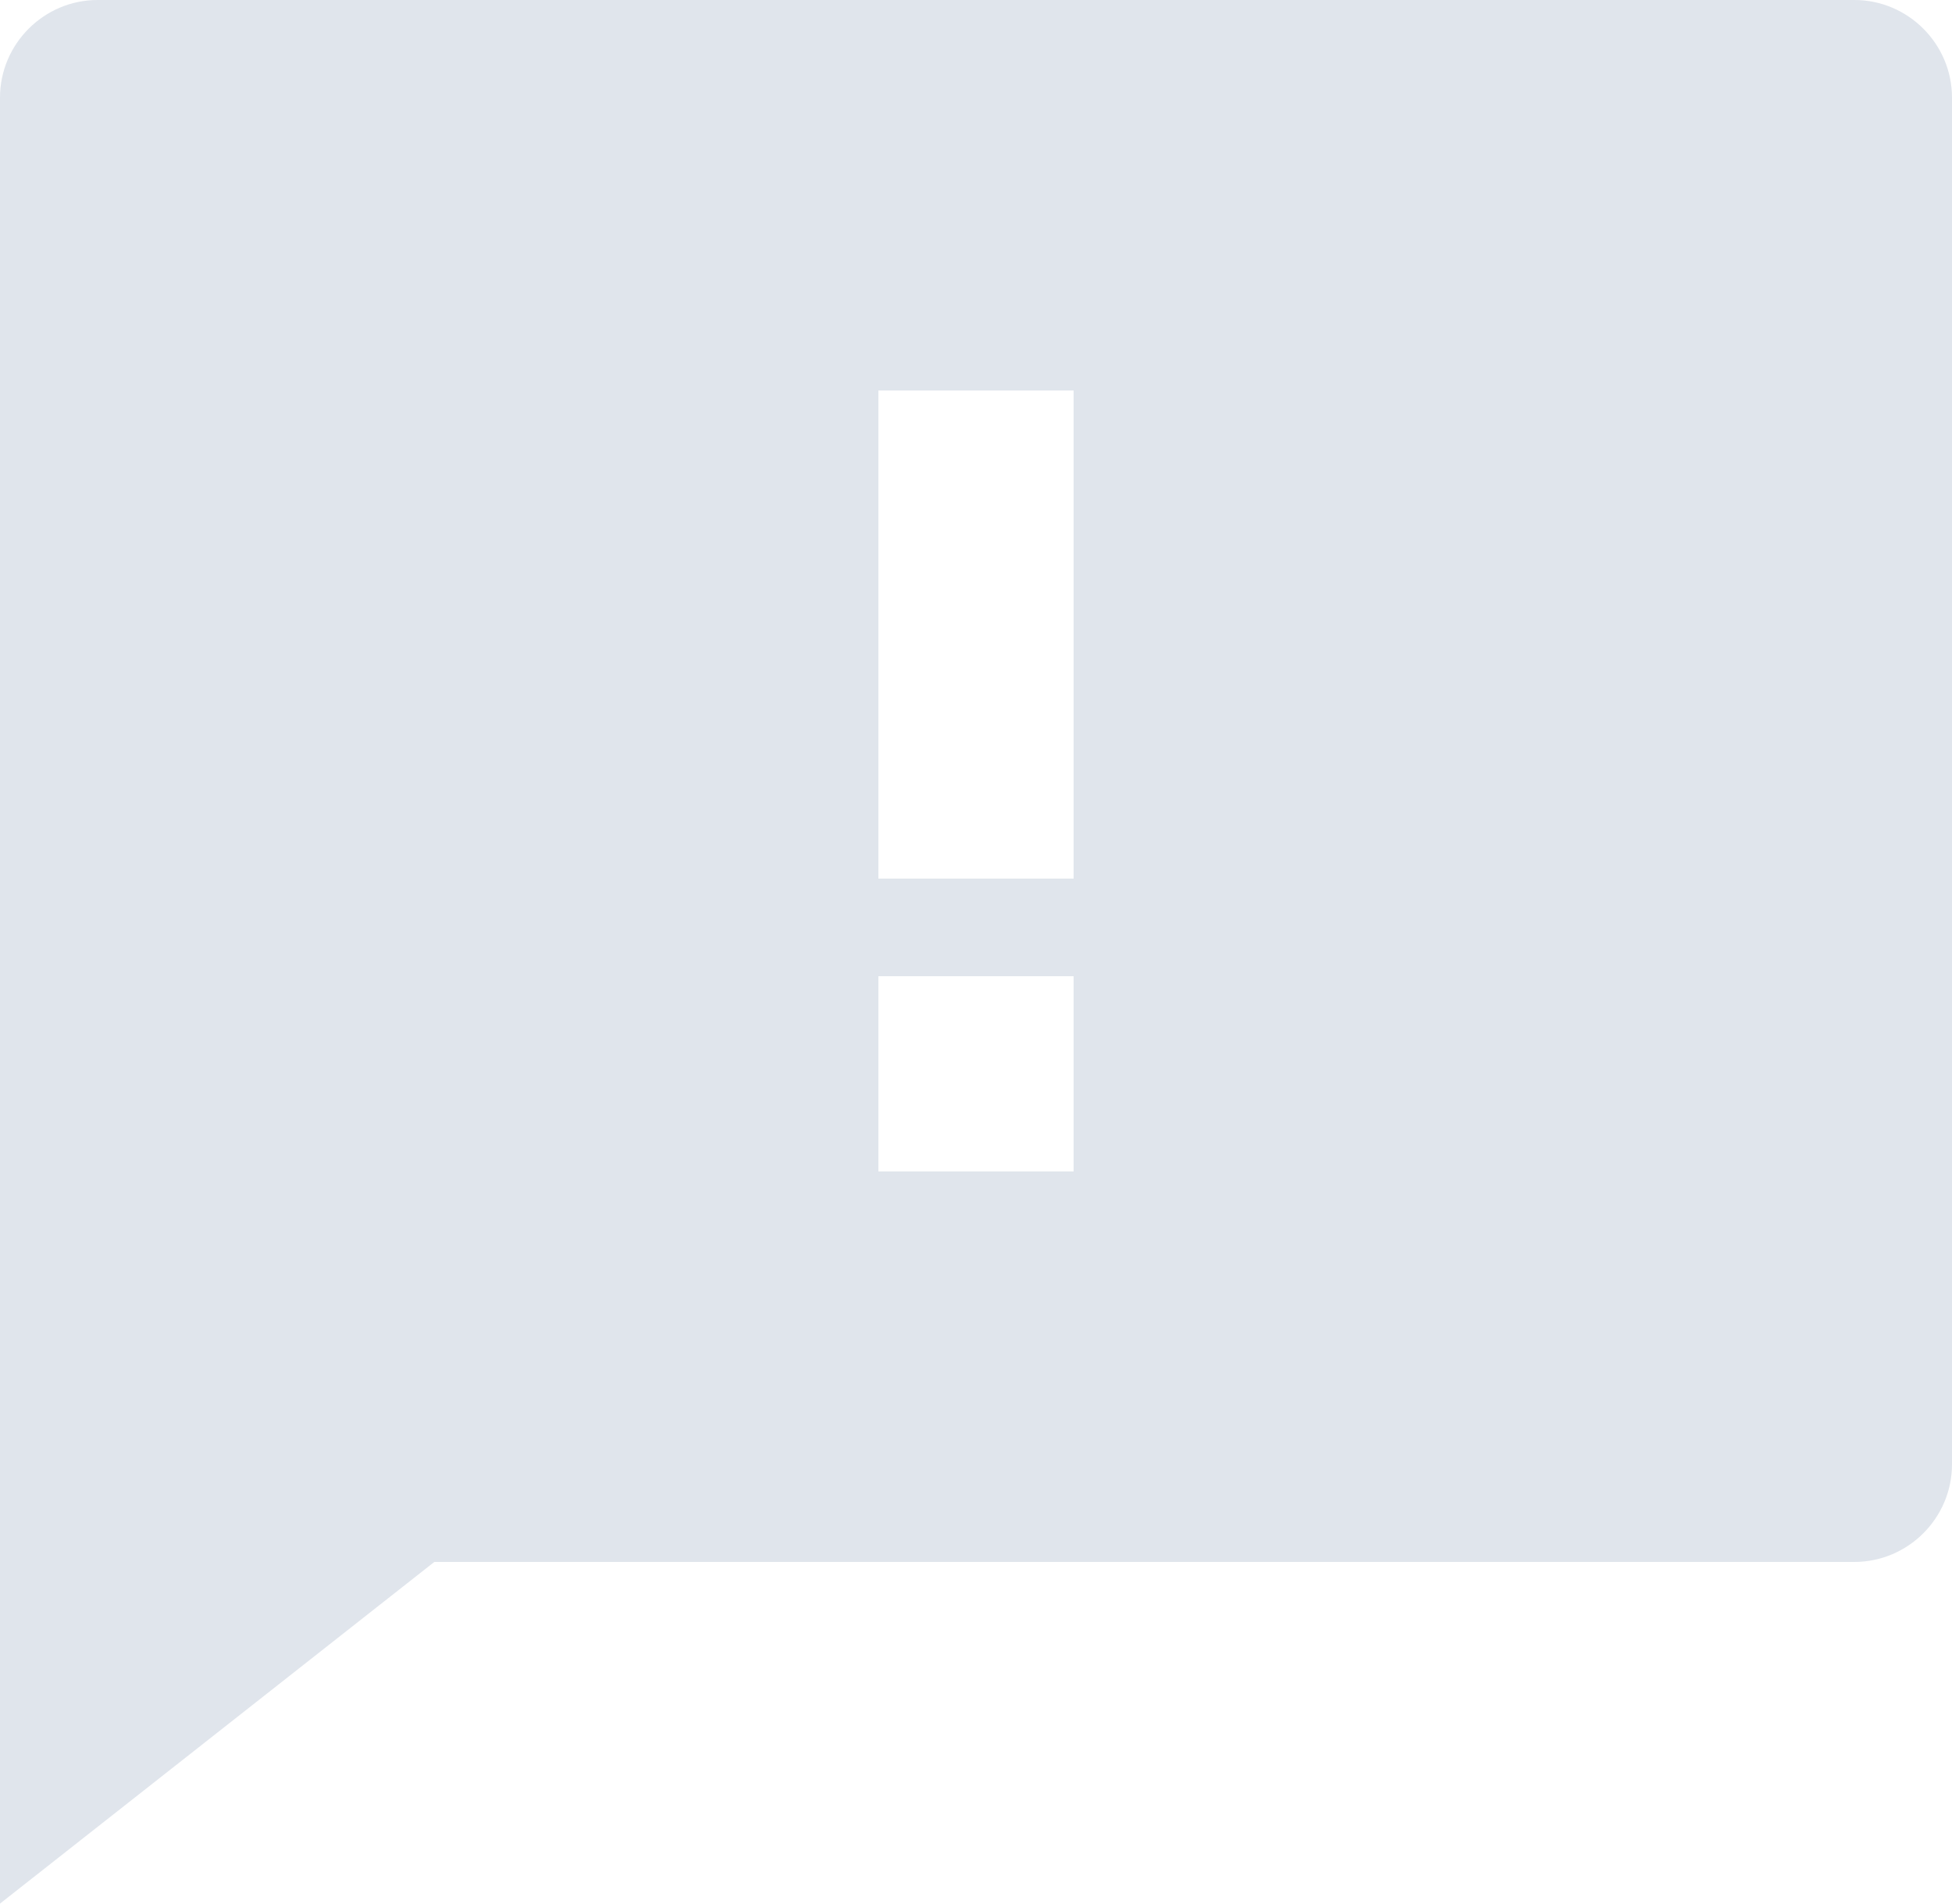 <?xml version="1.0" encoding="UTF-8"?>
<svg id="_레이어_2" data-name="레이어 2" xmlns="http://www.w3.org/2000/svg" viewBox="0 0 20 19.5">
  <defs>
    <style>
      .cls-1 {
        fill: #e0e5ec;
      }
    </style>
  </defs>
  <g id="_레이어_1-2" data-name="레이어 1">
    <path class="cls-1" d="M4.45,16l-4.45,3.5V1C0,.45.45,0,1,0h18c.55,0,1,.45,1,1v14c0,.55-.45,1-1,1H4.45ZM9,10v2h2v-2h-2ZM9,4v5h2v-5h-2Z"/>
  </g>
</svg>
